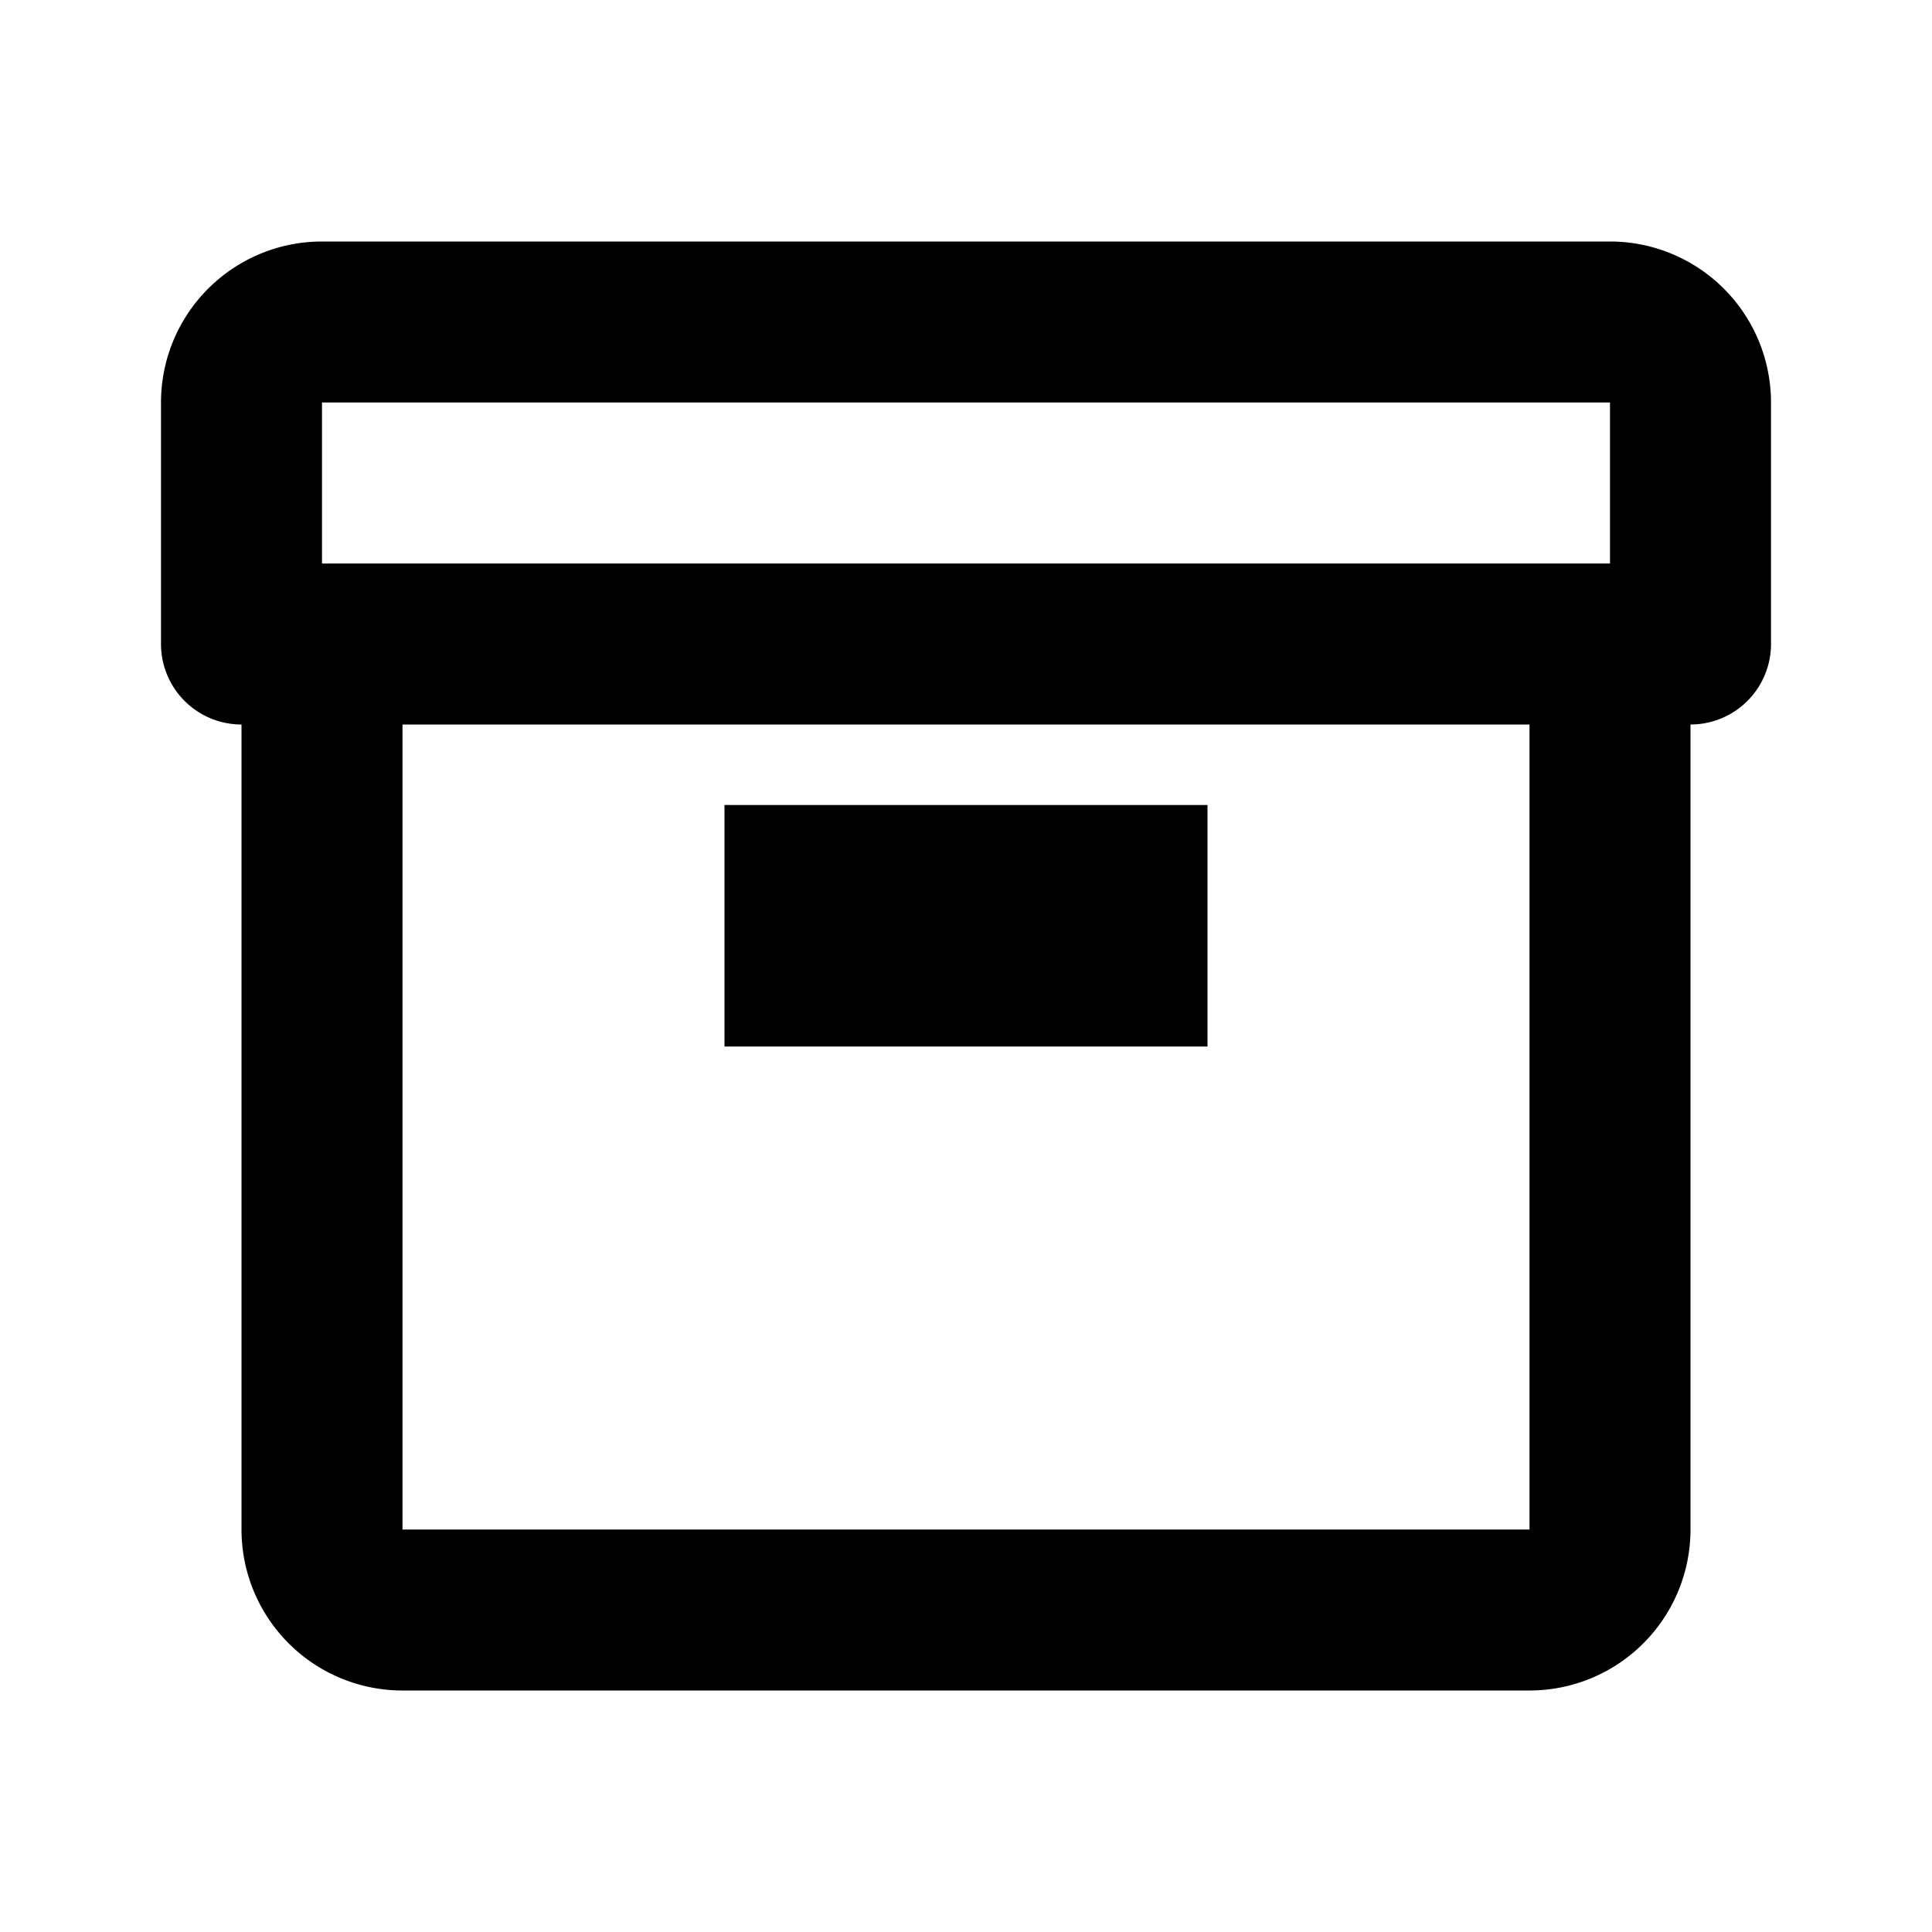 <svg xmlns="http://www.w3.org/2000/svg" viewBox="0 0 24 24"><title>_</title><path d="M20,3H4A2,2,0,0,0,2,5V8A1,1,0,0,0,3,9V19a2,2,0,0,0,2,2H19a2,2,0,0,0,2-2V9a1,1,0,0,0,1-1V5A2,2,0,0,0,20,3Zm0,2V7H4V5H20ZM19,19H5V9H19V19ZM9,10v3h6V10H9Z"/></svg>